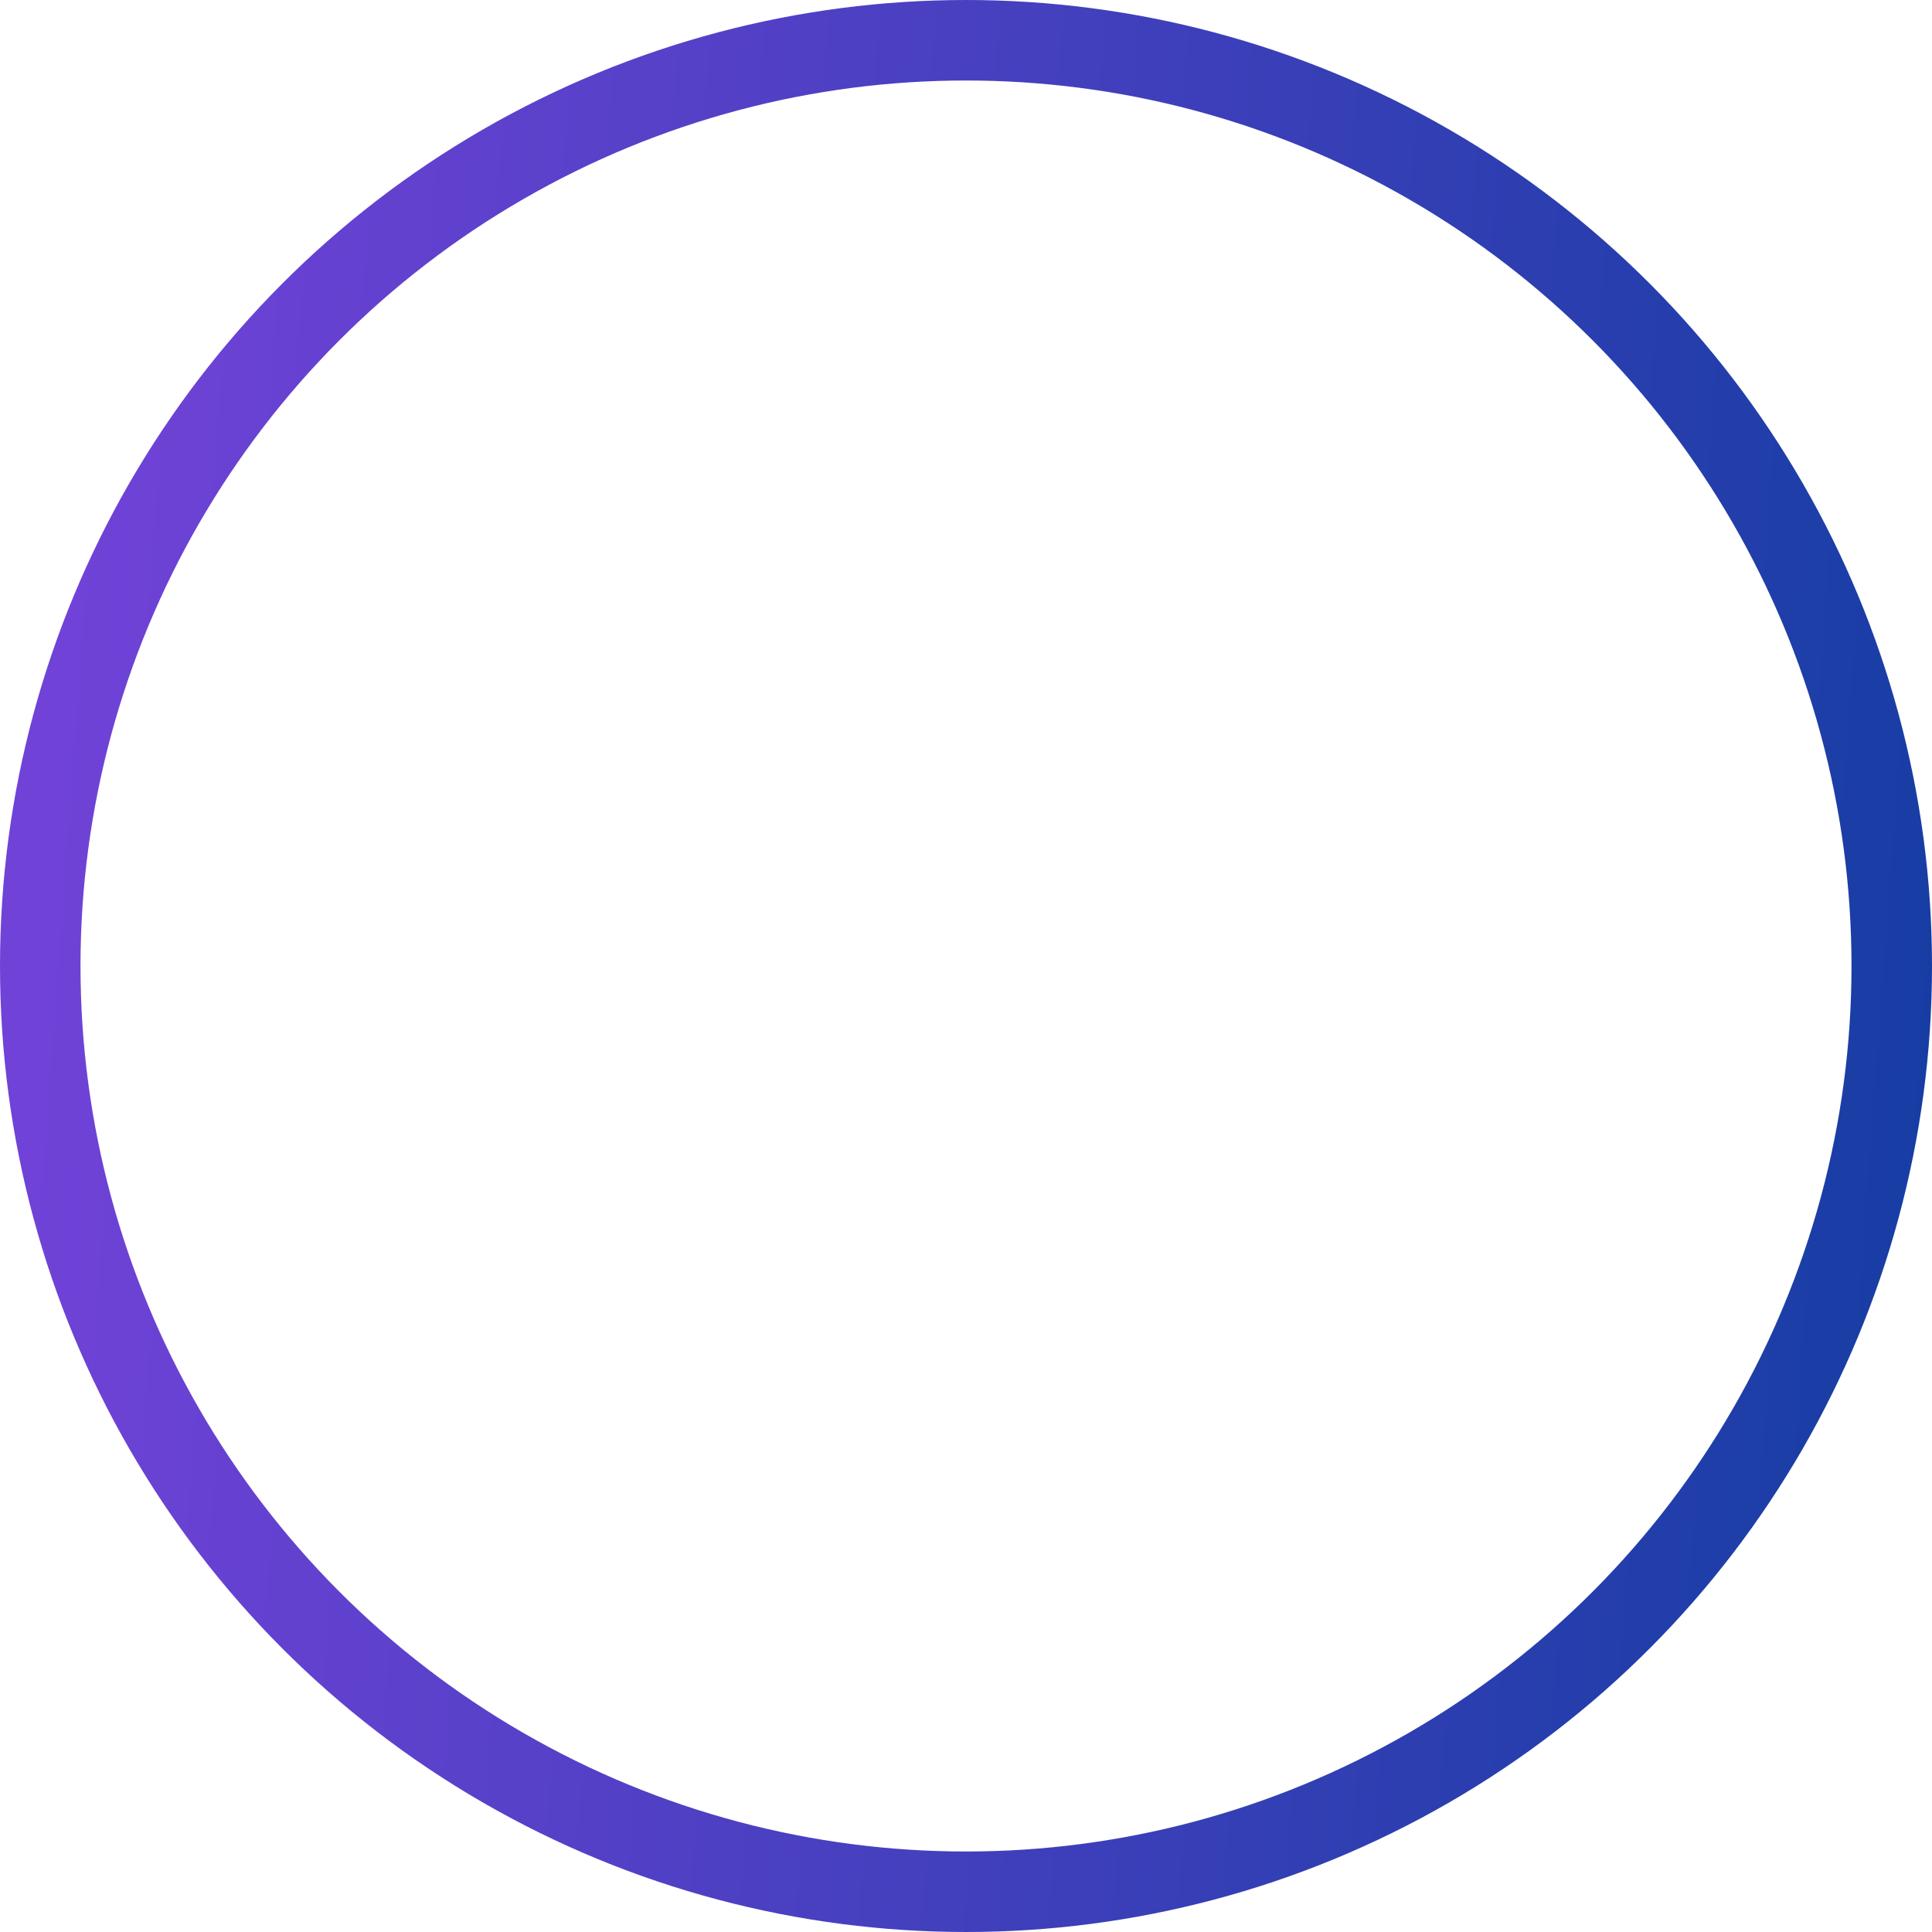 <svg width="48" height="48" viewBox="0 0 48 48" fill="none" xmlns="http://www.w3.org/2000/svg">
<circle cx="24" cy="24" r="23" stroke="url(#paint0_linear_322_2791)" stroke-width="2"/>
<defs>
<linearGradient id="paint0_linear_322_2791" x1="2.68" y1="3.857" x2="61.406" y2="8.196" gradientUnits="userSpaceOnUse">
<stop stop-color="#7042D7"/>
<stop offset="1" stop-color="#003C97"/>
</linearGradient>
</defs>
</svg>
